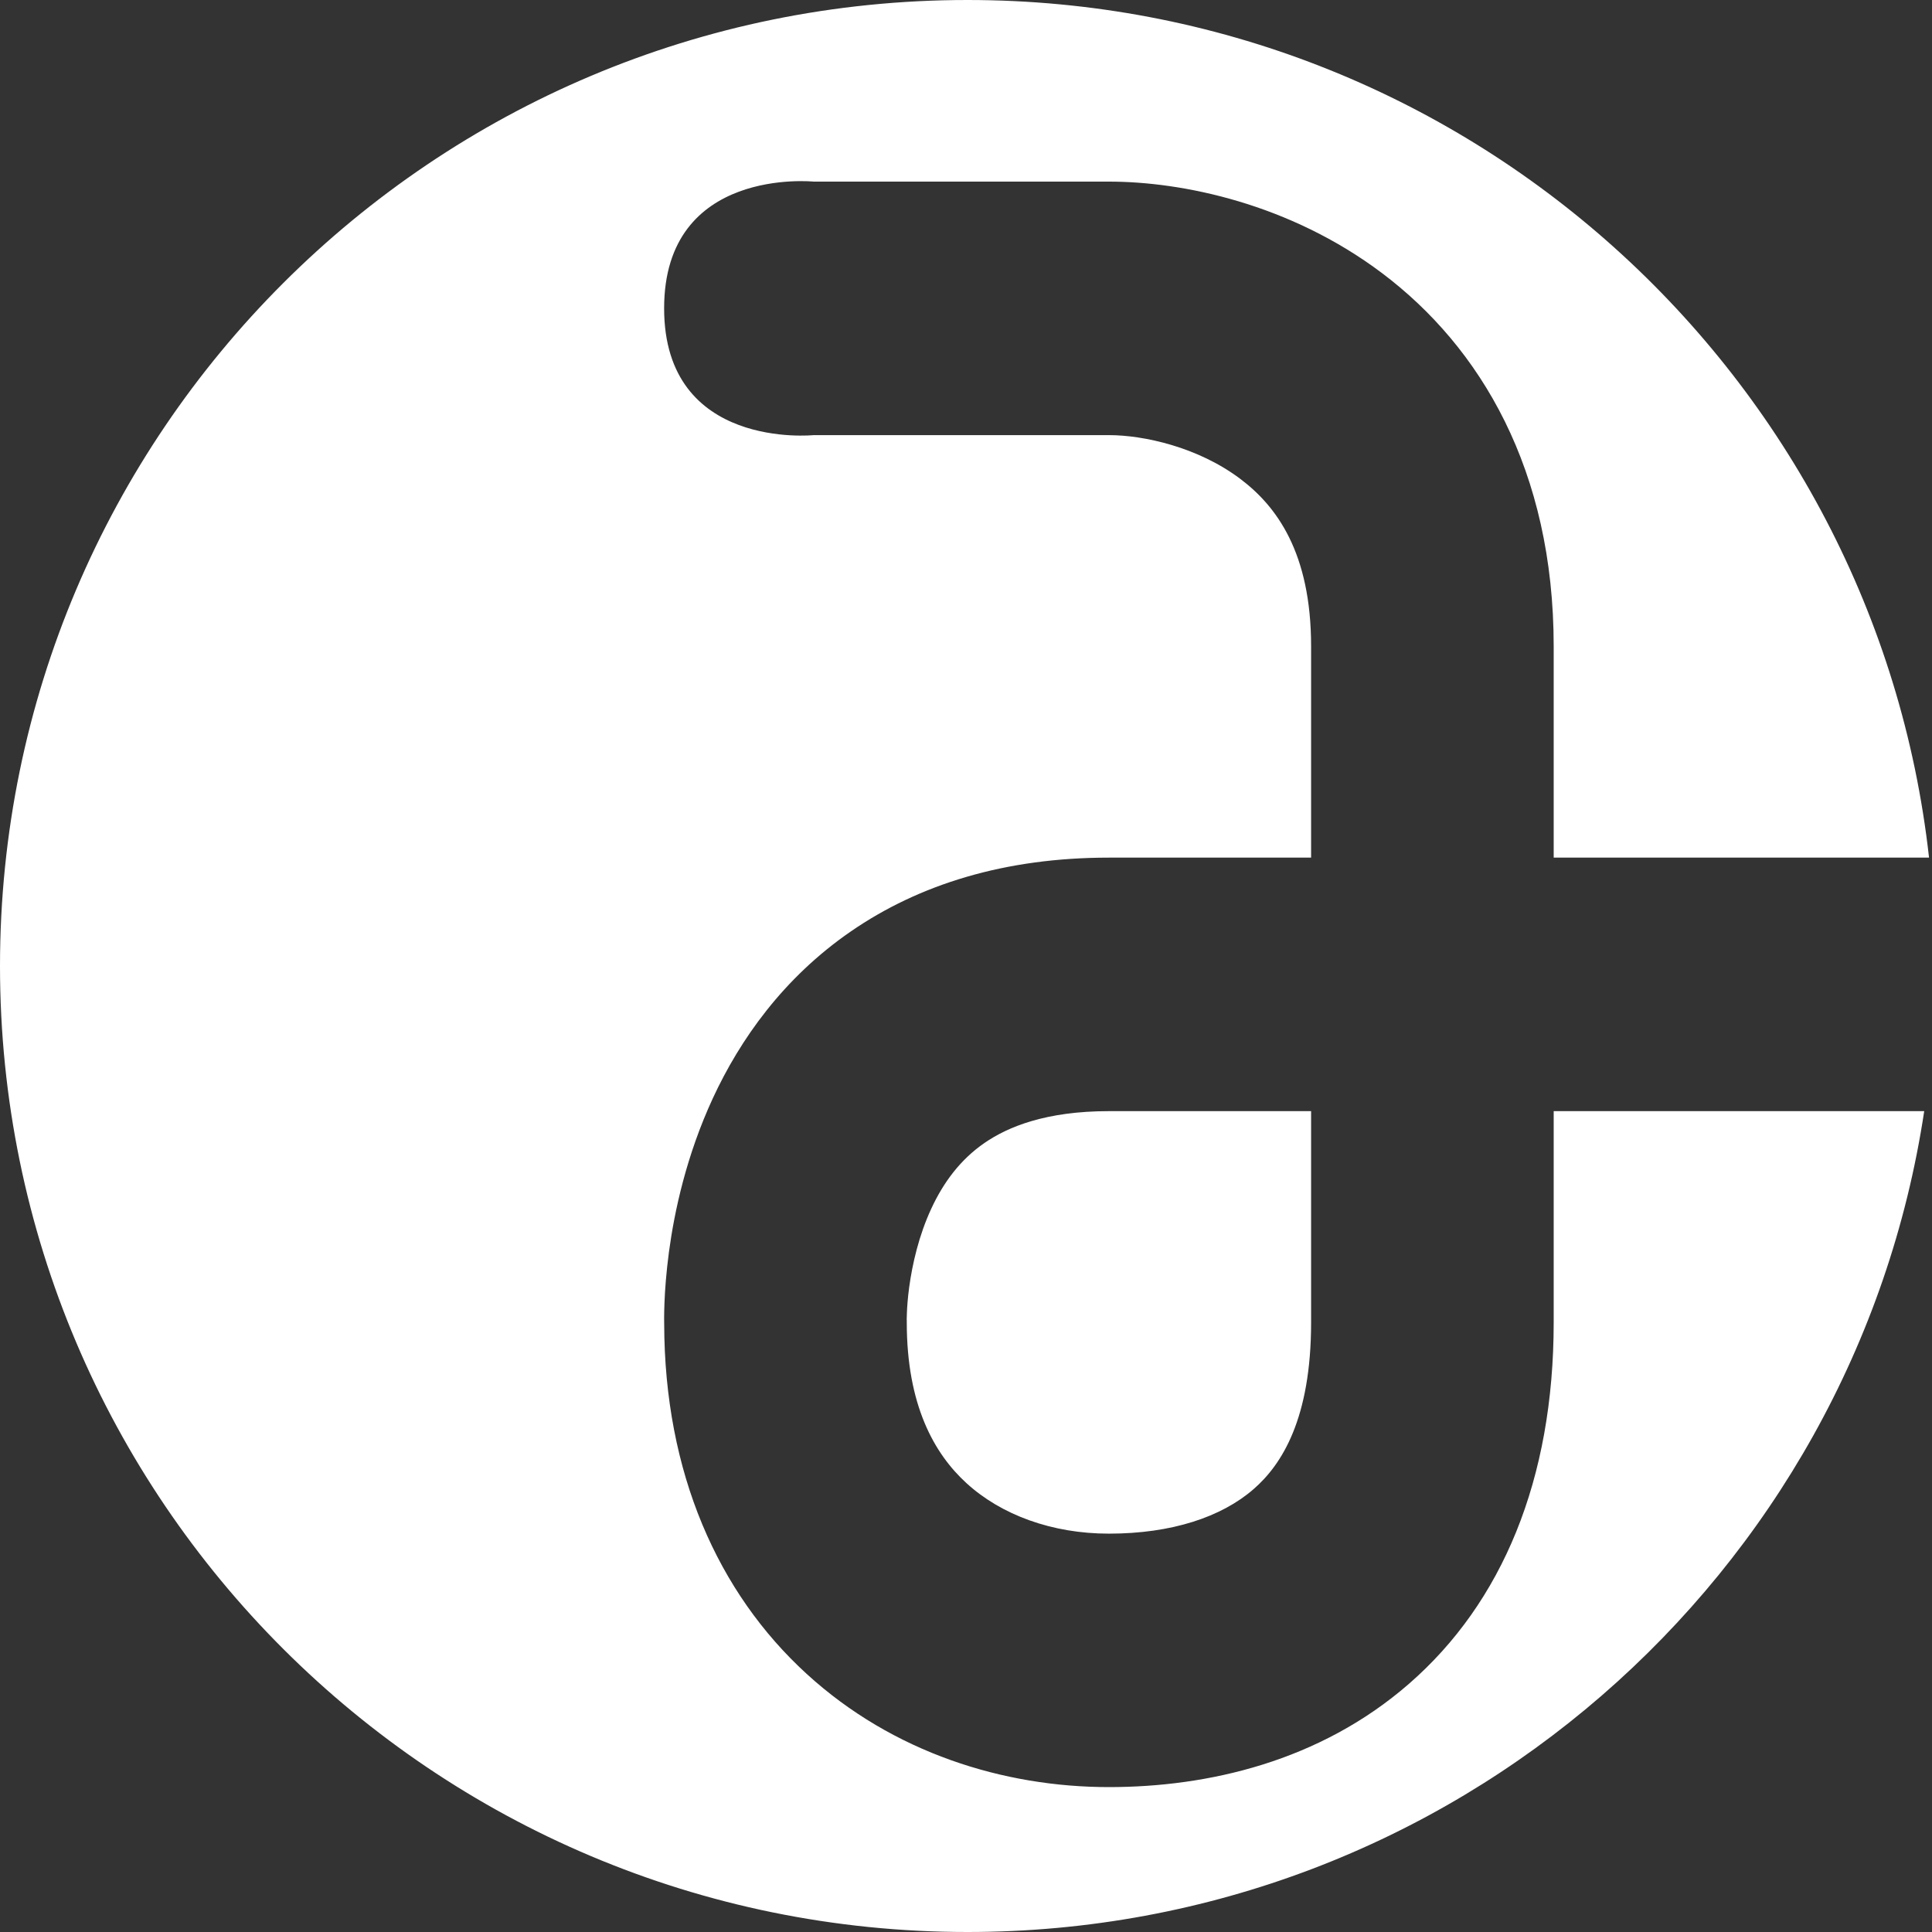 <svg width="32" height="32" viewBox="0 0 32 32" fill="none" xmlns="http://www.w3.org/2000/svg">
<rect x="0" y="0" width="32" height="32" fill="#333333" stroke="none"/>
<g clip-path="url(#clip0_18_432)">
<path fill-rule="evenodd" clip-rule="evenodd" d="M31.951 14.205H25.734V10.706C25.734 7.782 24.523 5.752 22.89 4.523C21.359 3.371 19.582 3.008 18.367 3.008H13.476C13.476 3.008 11 2.754 11 5.107C11 7.461 13.476 7.207 13.476 7.207H18.367C18.939 7.207 19.841 7.403 20.542 7.931C21.141 8.381 21.716 9.151 21.716 10.706V14.205H18.367C16.648 14.205 15.226 14.646 14.093 15.427C12.969 16.201 12.255 17.224 11.808 18.188C11.367 19.141 11.17 20.067 11.08 20.735C11.035 21.075 11.014 21.362 11.006 21.573C11.002 21.679 11 21.767 11 21.833C11 21.866 11 21.895 11.001 21.917L11.001 21.925C11.006 24.393 11.889 26.38 13.361 27.725C14.794 29.035 16.631 29.6 18.367 29.6C20.005 29.6 21.858 29.177 23.337 27.889C24.88 26.546 25.734 24.507 25.734 21.903V18.404H31.871C30.71 26.1 24.058 32 16.025 32C7.175 32 0 24.837 0 16C0 7.163 7.175 0 16.025 0C24.268 0 31.057 6.213 31.951 14.205ZM18.367 18.404H21.716V21.903C21.716 23.497 21.231 24.258 20.764 24.664C20.234 25.126 19.408 25.402 18.367 25.402C17.425 25.402 16.583 25.092 16.007 24.565C15.474 24.078 15.019 23.273 15.019 21.903V21.87L15.018 21.852L15.018 21.846C15.018 21.831 15.019 21.798 15.021 21.751C15.024 21.656 15.034 21.506 15.059 21.32C15.111 20.939 15.218 20.465 15.425 20.019C15.627 19.583 15.907 19.206 16.306 18.931C16.695 18.663 17.324 18.404 18.367 18.404Z" fill="white"/>
</g>
<defs>
<clipPath id="clip0_18_432">
<rect width="32" height="32" fill="white"/>
</clipPath>
</defs>
</svg>
